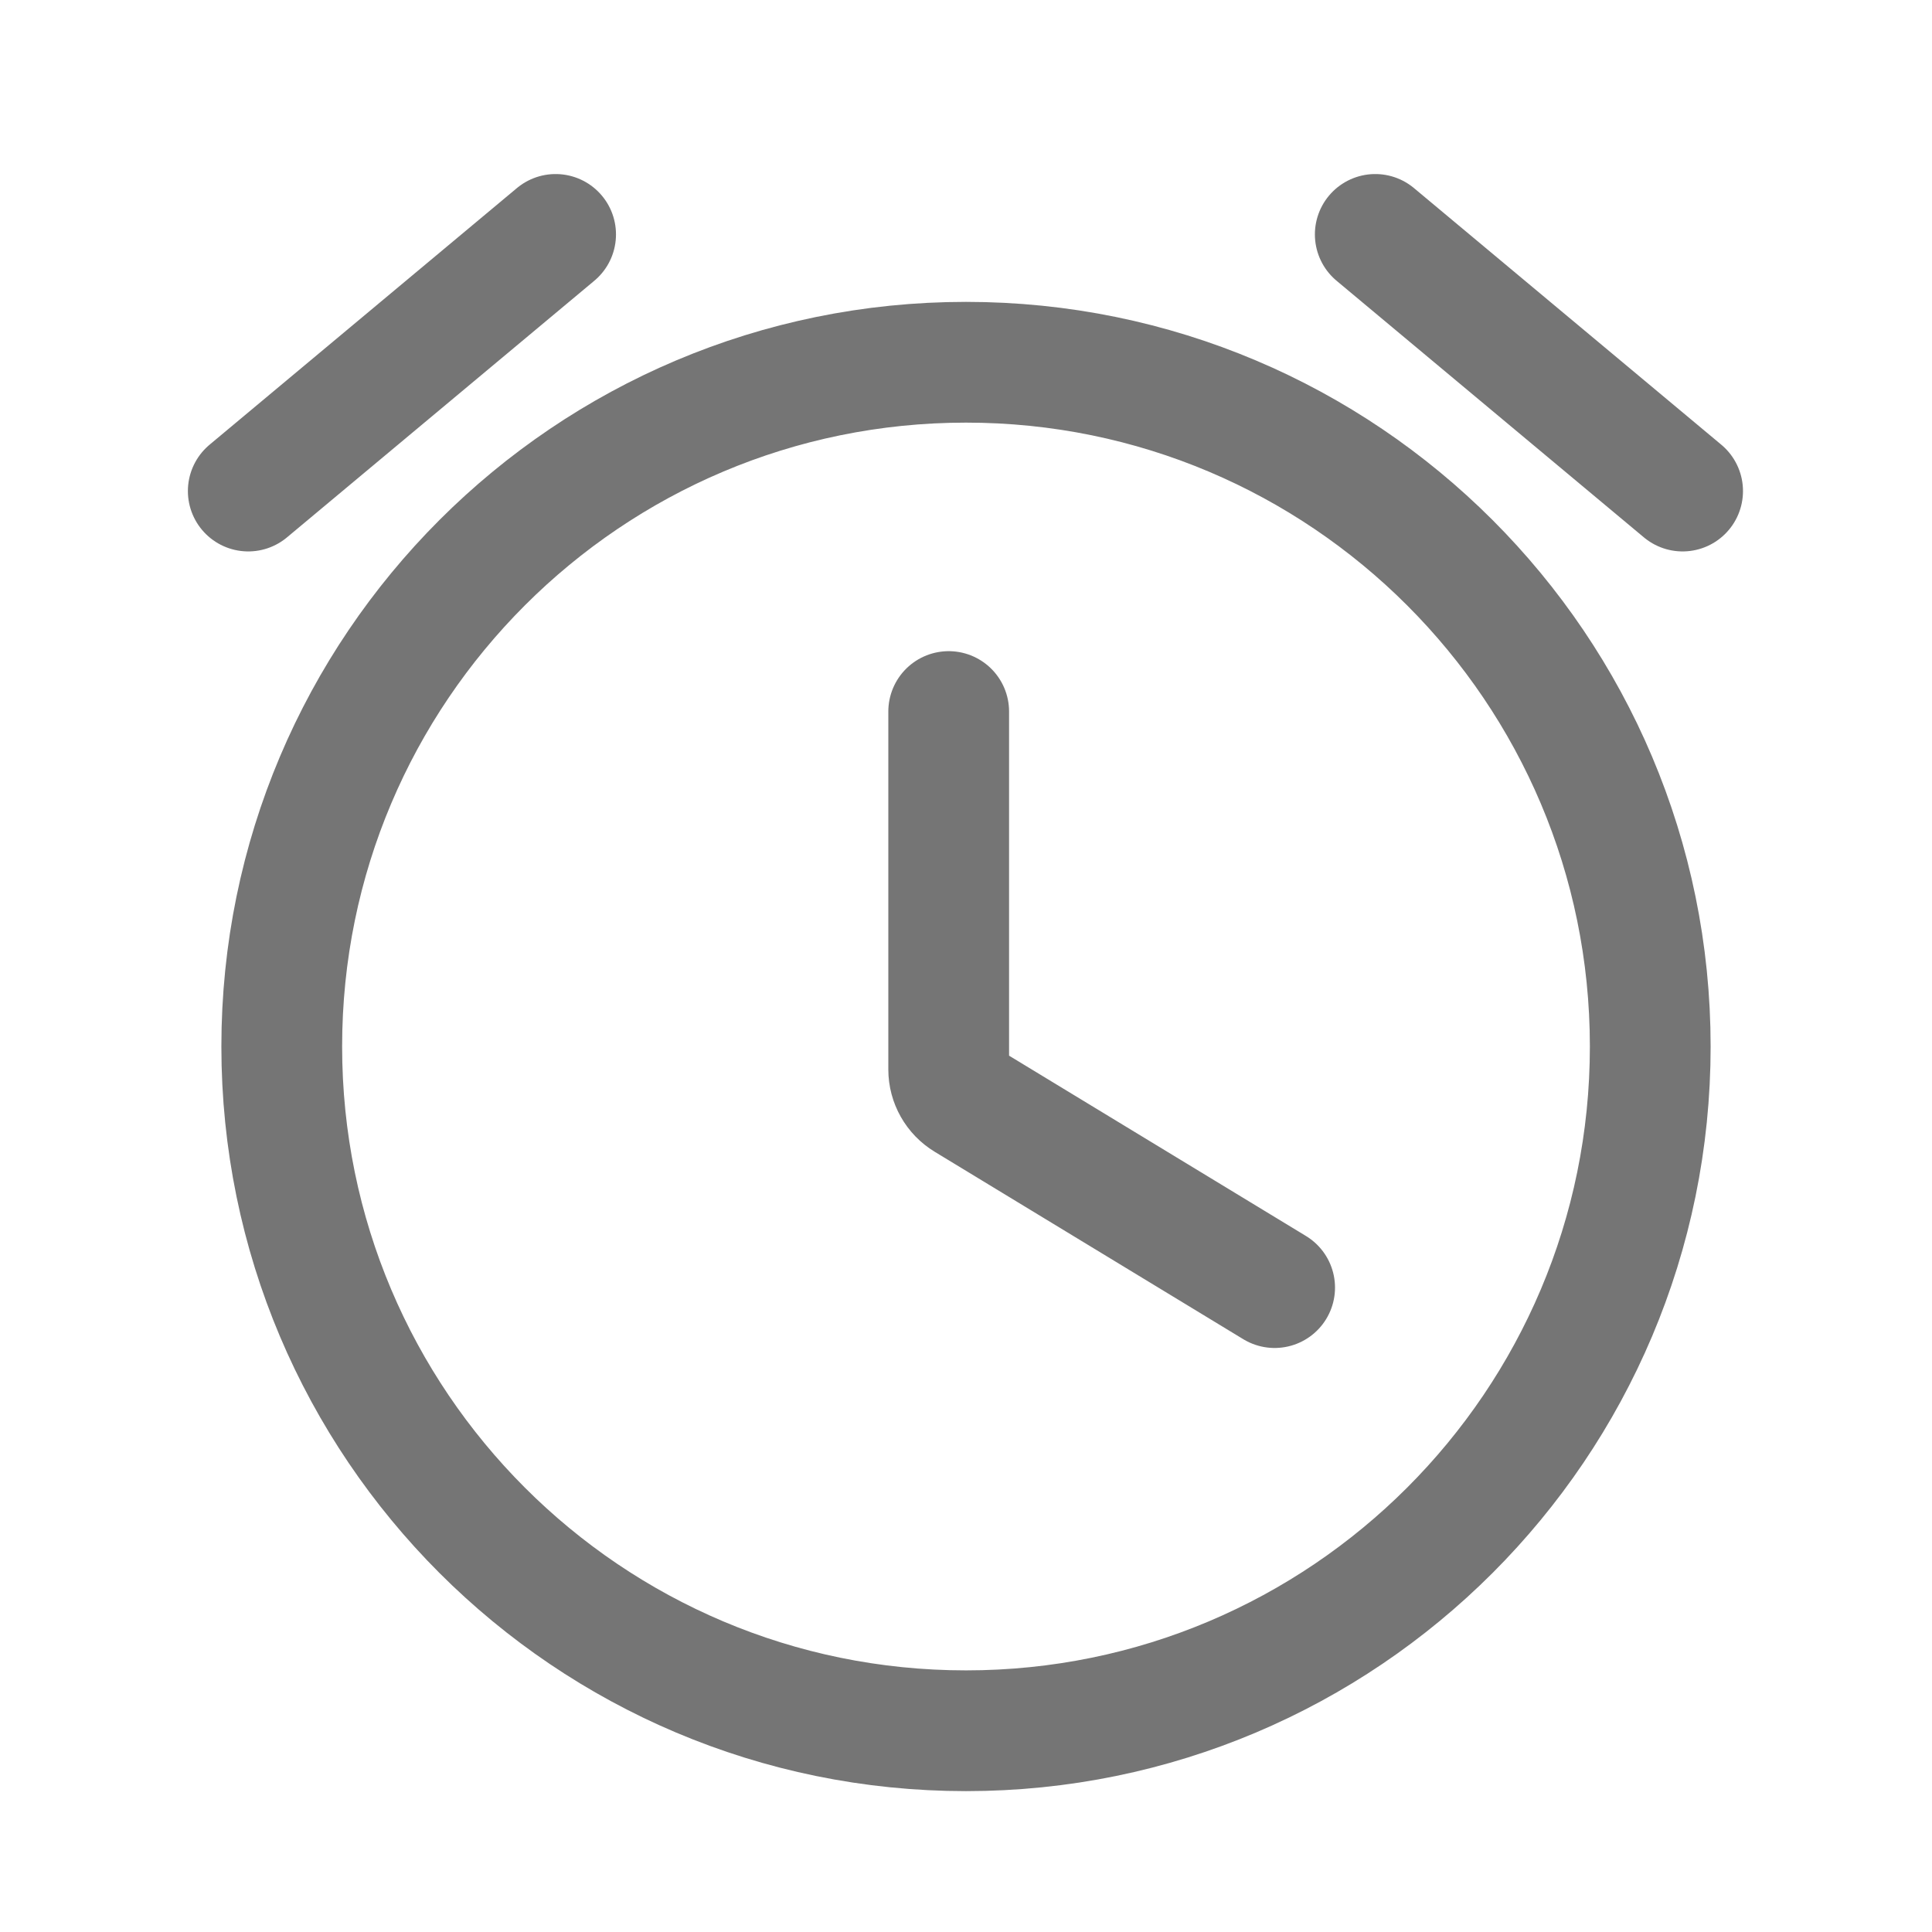 <svg xmlns="http://www.w3.org/2000/svg" fill-rule="evenodd" stroke-linecap="round" stroke-linejoin="round" stroke-miterlimit="1.5" clip-rule="evenodd" viewBox="0 0 24 24">
  <path
  fill="none"
  stroke="#757575" 
  stroke-width="1.5"
  d="M11.785 8.839v4.446c0 .156.082.301.216.382.837.509 3.833 2.328 
  3.833 2.328M12 4.5c4.694 0 8.5 3.806 8.5 8.5s-3.806 8.5-8.5 8.5-8.5-3.806-8.5-8.5S7.306
  4.5 12 4.5zM3.084 6.1l3.818-3.188M20.902 6.1l-3.818-3.188"/>
</svg>
